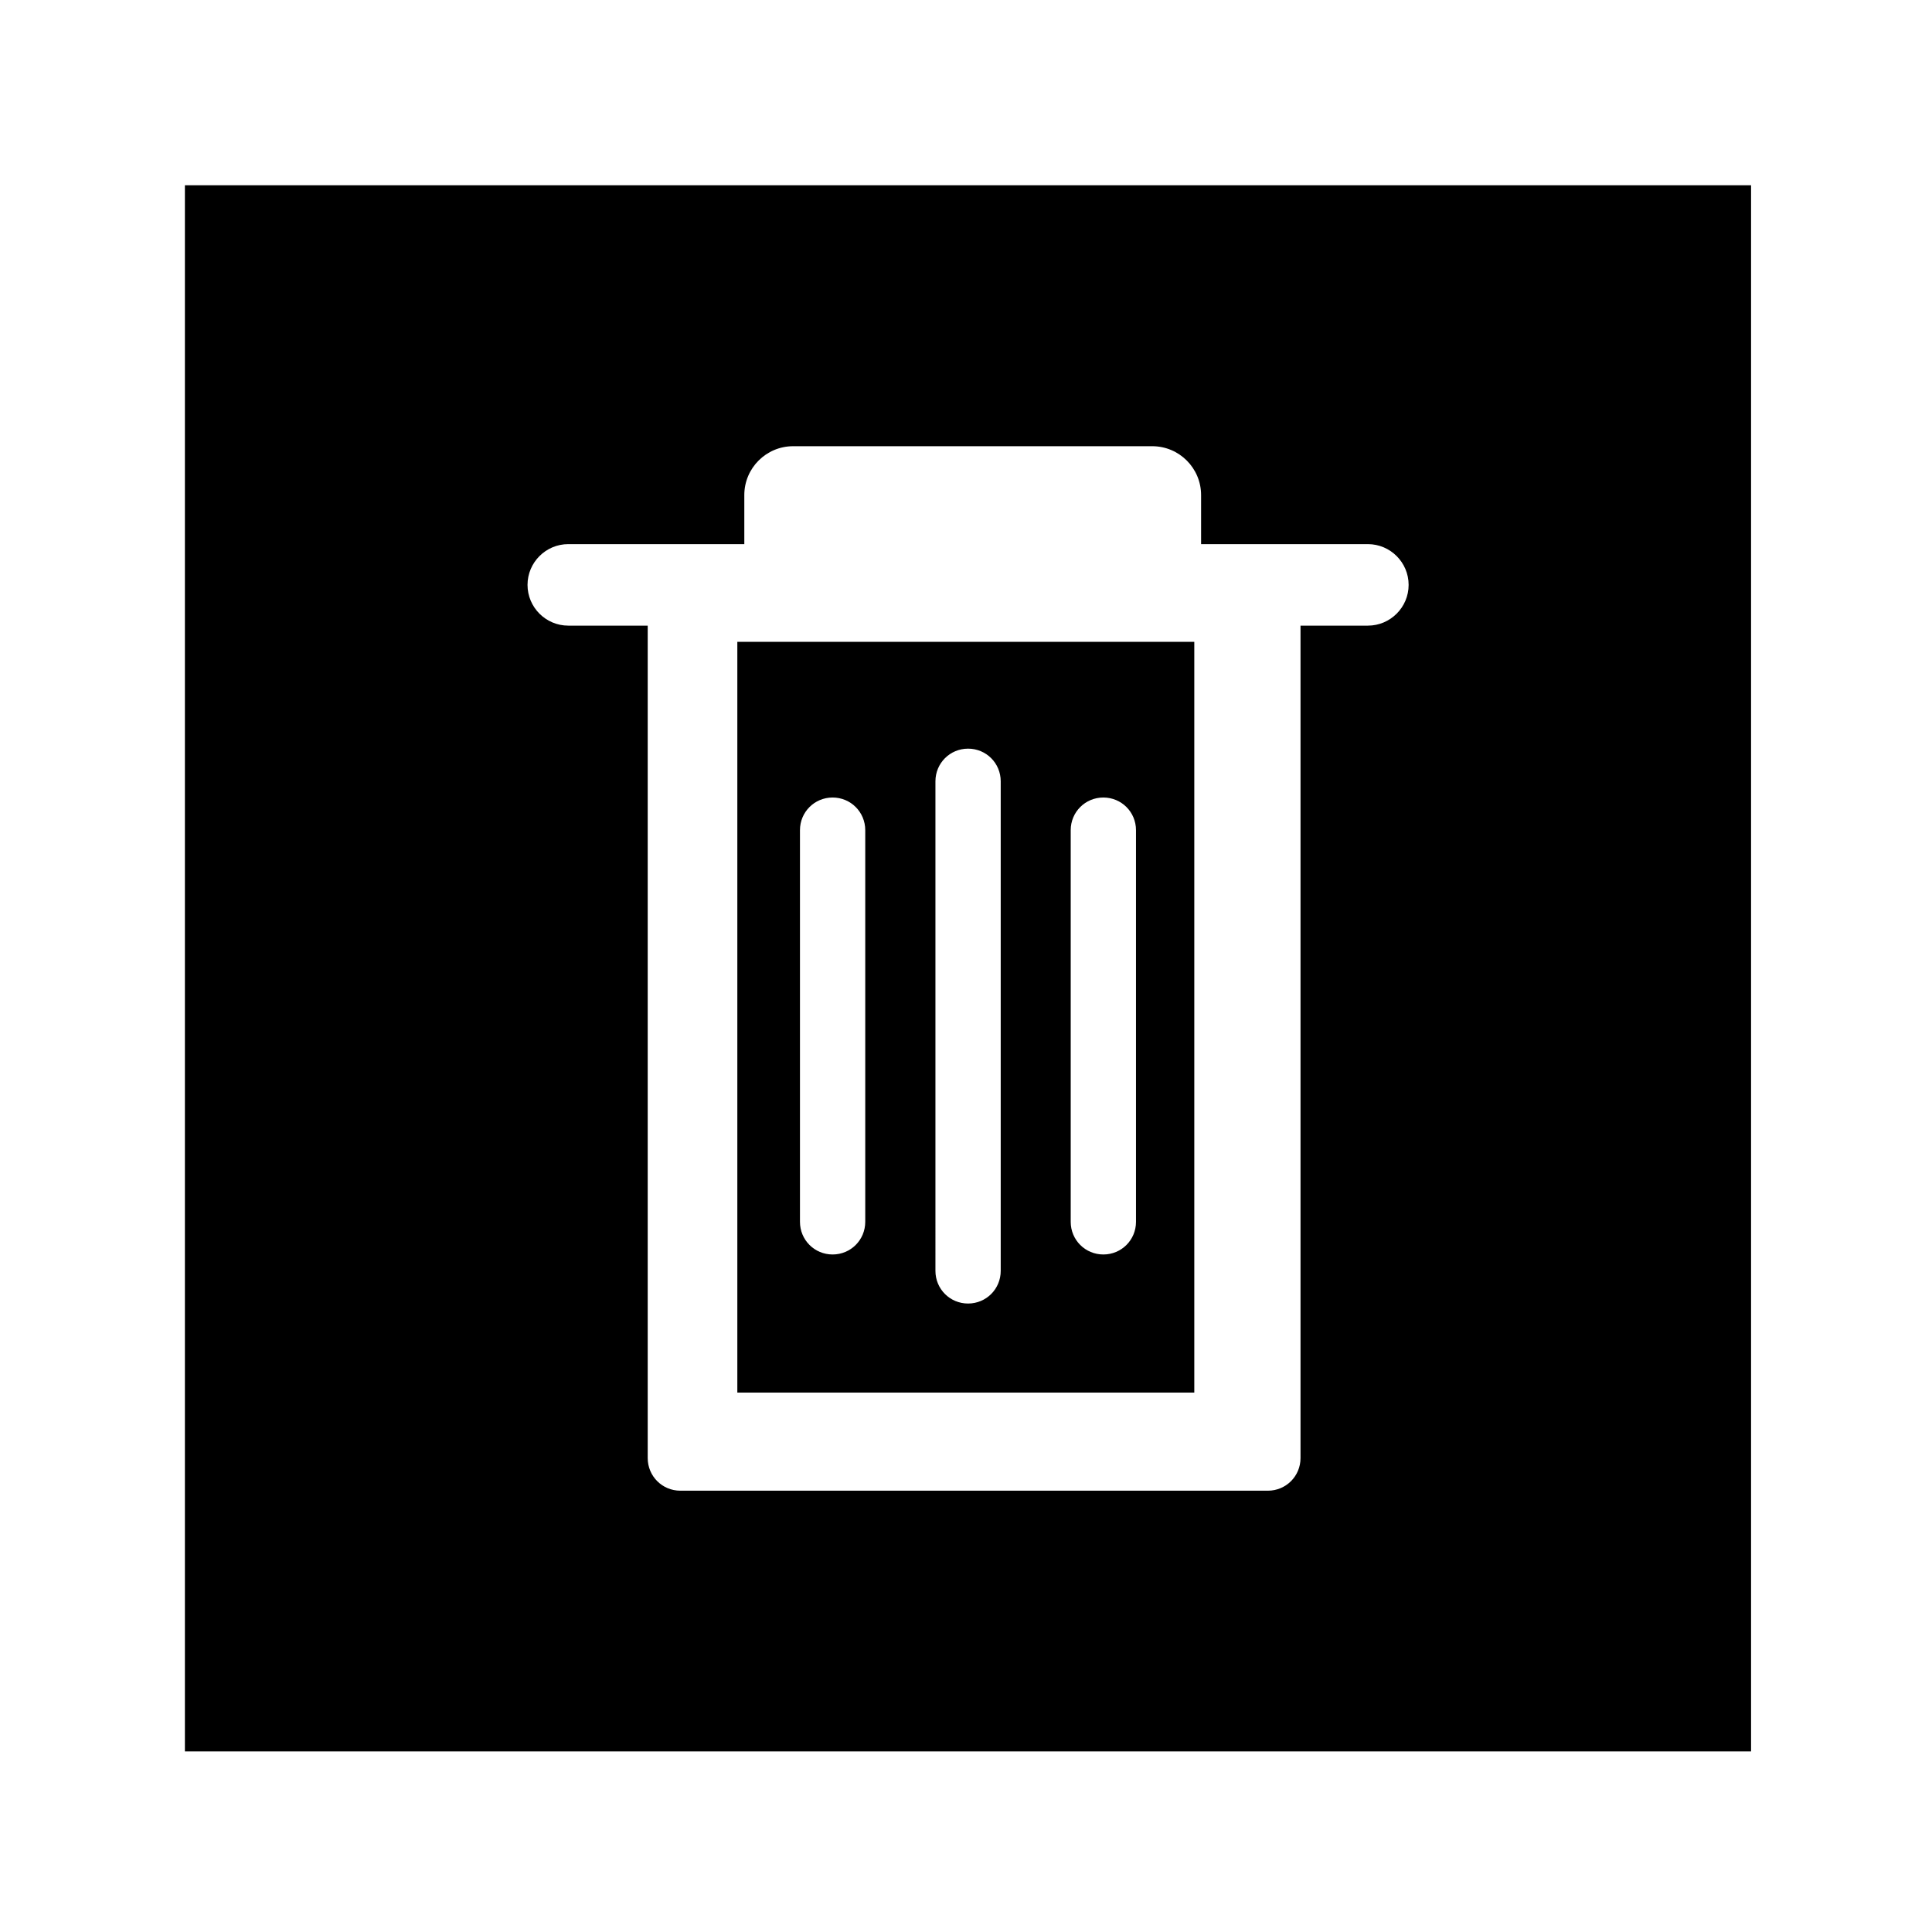 <?xml version="1.0" standalone="no"?><!DOCTYPE svg PUBLIC "-//W3C//DTD SVG 1.1//EN" "http://www.w3.org/Graphics/SVG/1.1/DTD/svg11.dtd"><svg t="1602854248033" class="icon" viewBox="0 0 1024 1024" version="1.1" xmlns="http://www.w3.org/2000/svg" p-id="3731" xmlns:xlink="http://www.w3.org/1999/xlink" width="20" height="20"><defs><style type="text/css"></style></defs><path d="M98 98.2v830.1h830.1V98.2H98z m627 233.4h-35.7v441.2c0 9.6-7.7 17.3-17.3 17.3H360.6c-9.6 0-17.3-7.7-17.3-17.3V331.6h-42.1c-11.9 0-21.6-9.7-21.6-21.6 0-11.9 9.7-21.6 21.6-21.6H394.5v-26c0-14.3 11.6-25.9 25.9-25.9h190.3c14.3 0 25.9 11.6 25.9 25.9v26H725c11.9 0 21.6 9.7 21.6 21.6 0 11.9-9.7 21.6-21.6 21.6zM390.8 738.1H633V340.2H390.8v397.9zM567.5 440c0-9.6 7.7-17.3 17.3-17.3s17.3 7.7 17.3 17.3v207.6c0 9.6-7.7 17.3-17.3 17.3s-17.3-7.7-17.3-17.3V440z m-71.7-25.9c0-9.6 7.7-17.3 17.3-17.3 9.6 0 17.3 7.7 17.3 17.3v259.5c0 9.6-7.7 17.3-17.3 17.3-9.6 0-17.3-7.7-17.3-17.3V414.1zM424 440c0-9.6 7.7-17.3 17.3-17.3s17.3 7.7 17.3 17.3v207.6c0 9.6-7.7 17.3-17.3 17.3s-17.3-7.7-17.3-17.3V440z" p-id="3732"></path></svg>